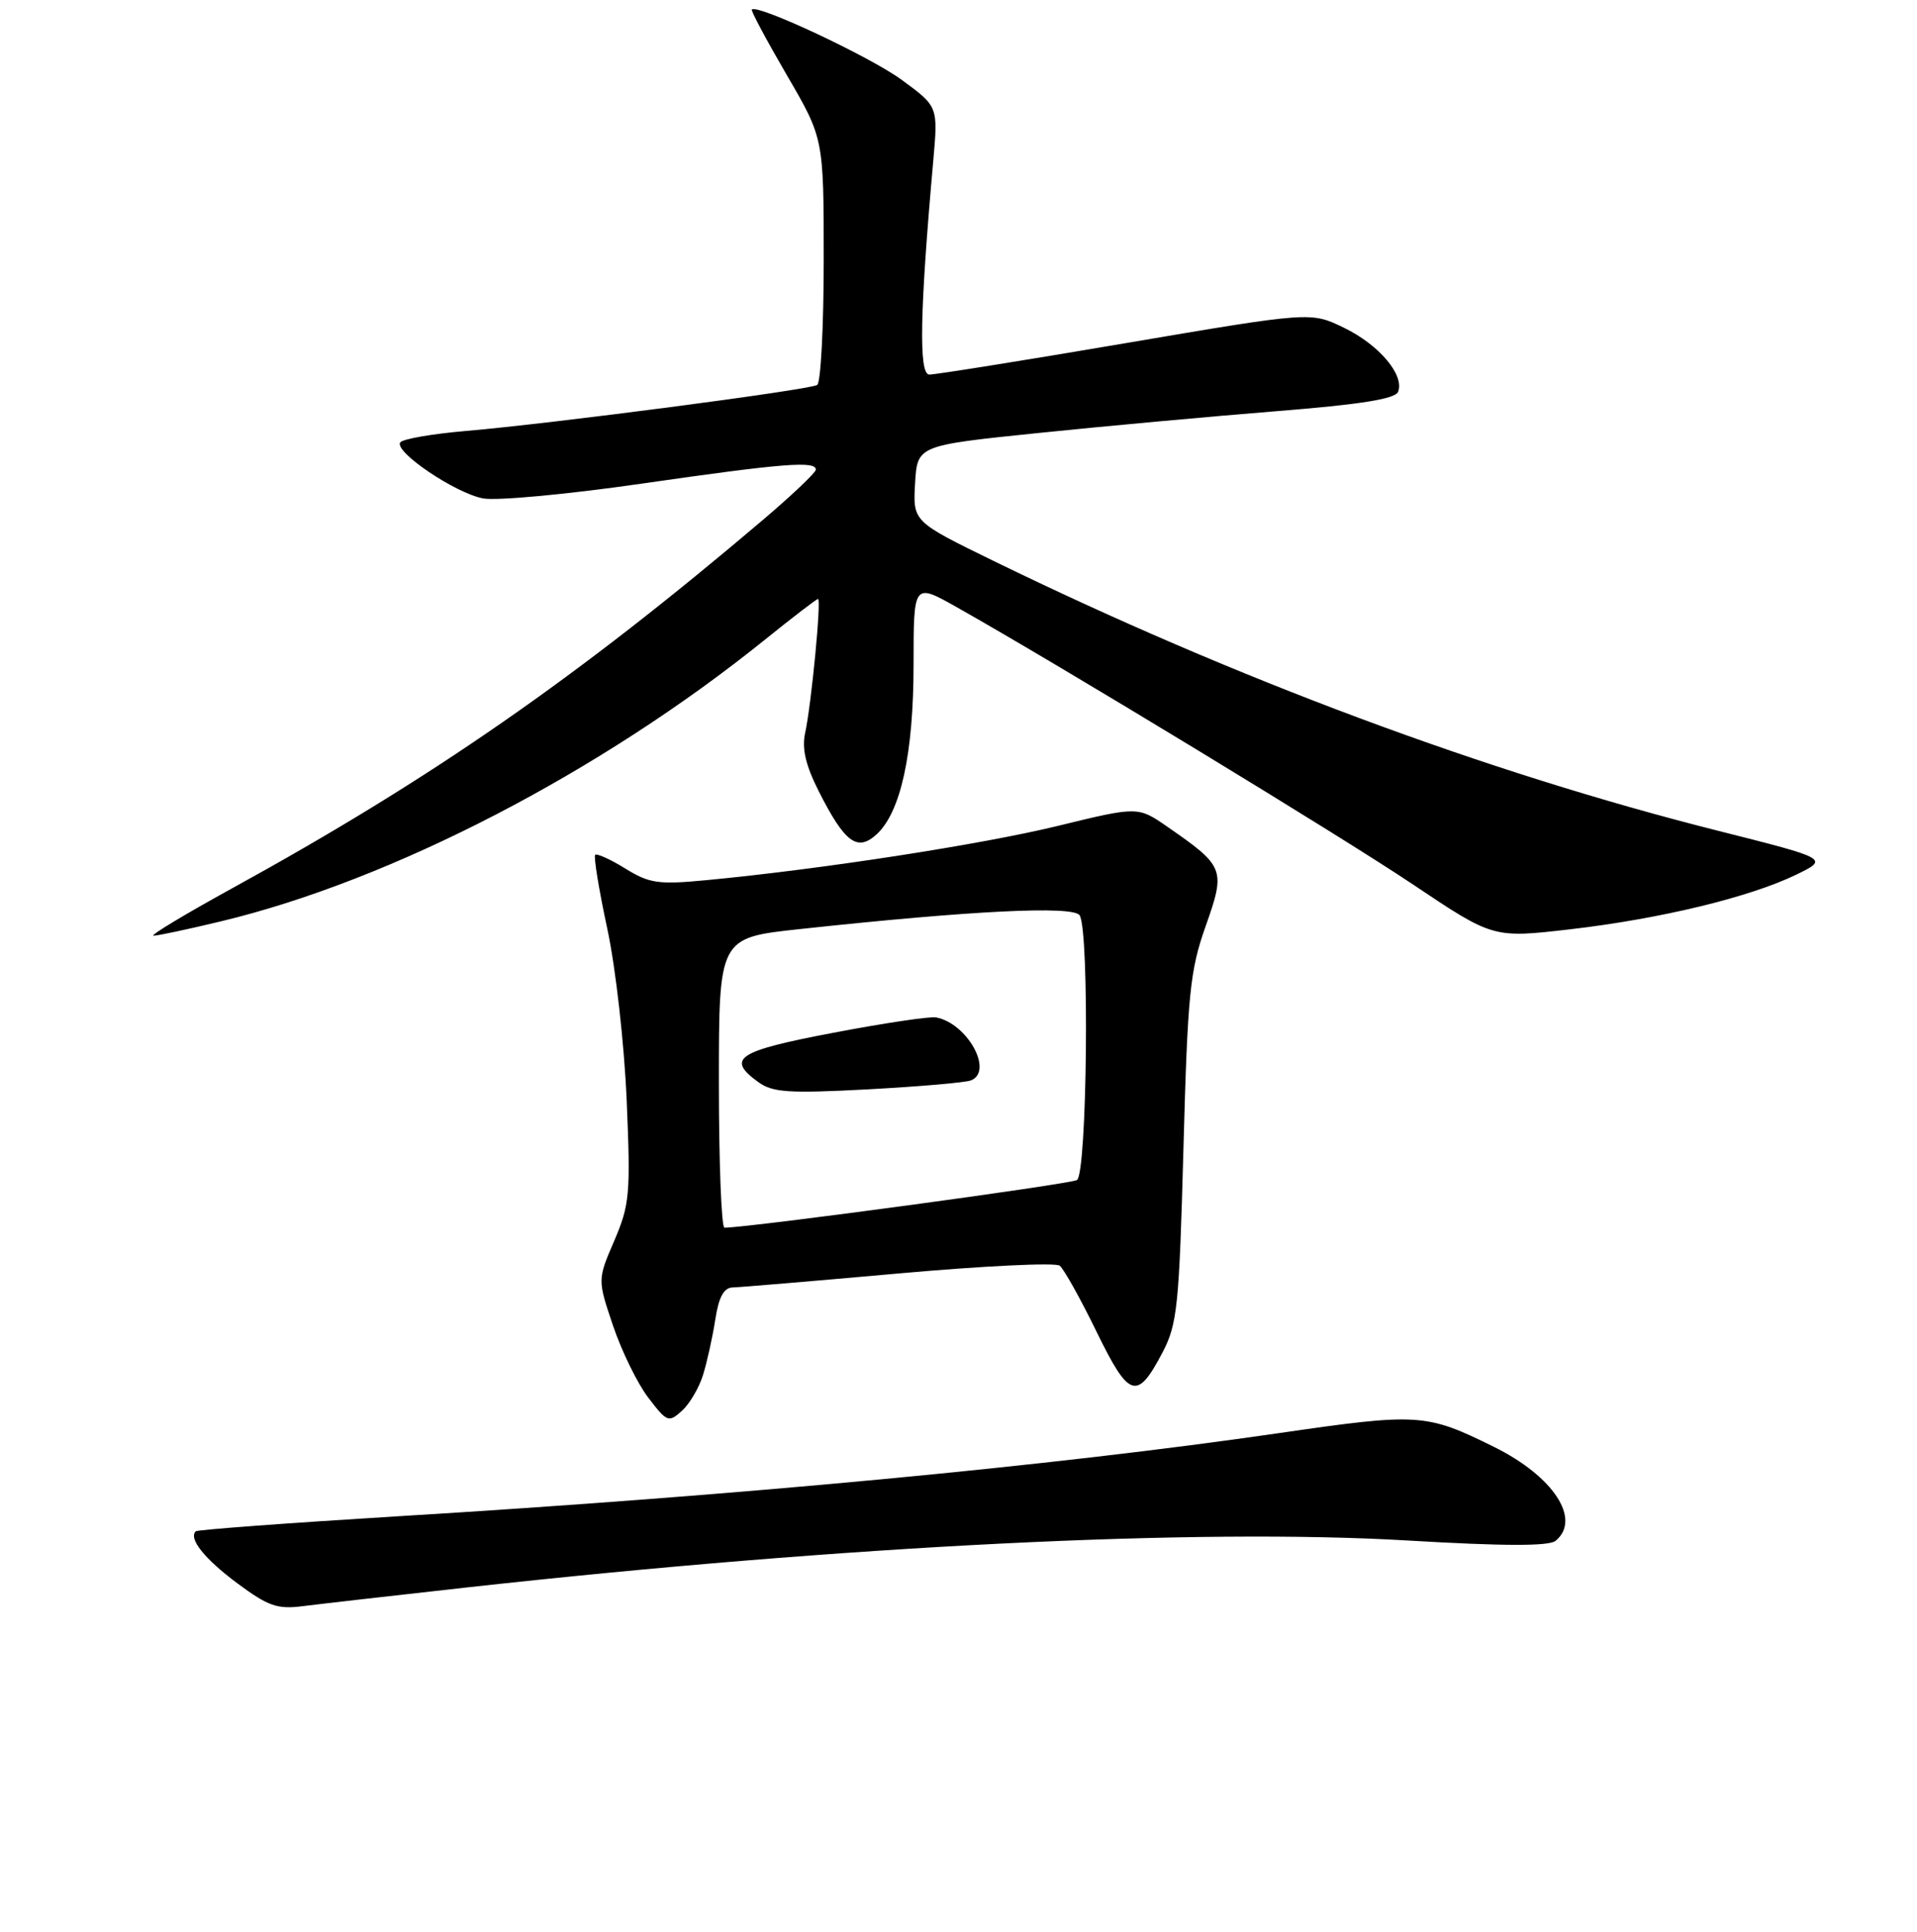 <?xml version="1.0" encoding="UTF-8" standalone="no"?>
<!DOCTYPE svg PUBLIC "-//W3C//DTD SVG 1.1//EN" "http://www.w3.org/Graphics/SVG/1.1/DTD/svg11.dtd" >
<svg xmlns="http://www.w3.org/2000/svg" xmlns:xlink="http://www.w3.org/1999/xlink" version="1.1" viewBox="0 0 256 258">
 <g >
 <path fill="currentColor"
d=" M 62.50 212.01 C 112.90 206.44 159.93 204.10 188.00 205.76 C 200.87 206.52 206.86 206.53 207.74 205.80 C 211.22 202.92 207.44 197.17 199.50 193.25 C 190.44 188.77 189.44 188.71 170.83 191.41 C 140.39 195.83 98.93 199.74 53.01 202.53 C 38.44 203.42 26.35 204.32 26.14 204.53 C 25.15 205.51 27.32 208.22 31.70 211.48 C 35.84 214.55 37.05 214.97 40.50 214.52 C 42.70 214.24 52.60 213.11 62.50 212.01 Z  M 93.89 183.63 C 94.42 181.91 95.16 178.59 95.52 176.25 C 95.98 173.24 96.66 171.99 97.84 171.96 C 98.75 171.94 108.72 171.10 120.00 170.09 C 131.28 169.08 140.96 168.61 141.51 169.05 C 142.07 169.49 144.28 173.45 146.42 177.84 C 150.79 186.80 151.84 187.13 155.25 180.63 C 157.22 176.87 157.47 174.45 158.04 153.42 C 158.60 132.71 158.90 129.65 161.01 123.69 C 163.69 116.11 163.54 115.72 155.90 110.43 C 151.96 107.70 151.96 107.70 141.23 110.32 C 130.98 112.81 109.69 116.10 94.32 117.56 C 87.93 118.17 86.73 118.00 83.51 116.01 C 81.52 114.78 79.71 113.96 79.48 114.18 C 79.26 114.41 79.98 118.85 81.10 124.05 C 82.23 129.32 83.37 139.48 83.69 147.01 C 84.22 159.49 84.09 160.91 82.03 165.72 C 79.79 170.92 79.79 170.92 81.87 177.08 C 83.02 180.48 85.13 184.80 86.58 186.69 C 89.07 189.95 89.29 190.04 91.06 188.44 C 92.09 187.52 93.36 185.35 93.89 183.63 Z  M 29.50 123.06 C 52.33 117.58 80.21 103.14 102.20 85.40 C 105.88 82.43 109.05 80.00 109.24 80.00 C 109.71 80.00 108.34 94.16 107.52 97.90 C 107.06 99.99 107.59 102.23 109.36 105.73 C 112.81 112.54 114.48 113.78 117.03 111.47 C 120.28 108.53 122.00 100.69 122.00 88.75 C 122.00 77.85 122.00 77.85 127.75 81.09 C 141.55 88.87 179.03 111.65 188.76 118.18 C 199.40 125.31 199.40 125.31 209.70 124.12 C 221.74 122.72 233.62 119.85 239.84 116.84 C 244.25 114.70 244.25 114.70 229.38 110.95 C 198.46 103.15 165.02 90.69 132.70 74.93 C 121.91 69.66 121.91 69.66 122.20 64.58 C 122.50 59.50 122.50 59.50 138.50 57.85 C 147.30 56.94 161.63 55.63 170.35 54.93 C 181.74 54.02 186.34 53.29 186.71 52.32 C 187.57 50.08 184.16 46.05 179.48 43.78 C 175.06 41.63 175.06 41.63 150.28 45.84 C 136.65 48.16 124.87 50.04 124.10 50.03 C 122.67 50.00 122.83 41.67 124.64 21.36 C 125.27 14.22 125.27 14.22 120.39 10.65 C 116.15 7.55 101.15 0.52 100.40 1.27 C 100.25 1.42 102.35 5.35 105.06 10.01 C 110.00 18.48 110.00 18.48 110.00 34.68 C 110.00 43.59 109.61 51.12 109.13 51.42 C 108.06 52.08 73.63 56.59 62.23 57.56 C 57.68 57.95 53.72 58.64 53.44 59.10 C 52.65 60.37 60.81 65.87 64.51 66.57 C 66.31 66.91 75.87 66.02 85.74 64.59 C 104.61 61.87 109.04 61.52 108.94 62.75 C 108.90 63.16 105.72 66.18 101.87 69.45 C 77.09 90.50 57.63 104.01 31.05 118.62 C 24.70 122.11 19.95 124.97 20.50 124.98 C 21.05 124.98 25.10 124.12 29.50 123.06 Z  M 96.00 144.63 C 96.00 125.26 96.00 125.26 106.75 124.10 C 129.80 121.61 143.35 120.94 144.18 122.26 C 145.51 124.36 145.18 156.77 143.82 157.61 C 142.91 158.17 100.58 163.90 96.75 163.98 C 96.34 163.99 96.00 155.28 96.00 144.63 Z  M 129.64 144.31 C 132.74 143.12 129.19 136.68 125.00 135.89 C 124.17 135.74 117.99 136.66 111.25 137.95 C 98.45 140.38 96.93 141.38 101.25 144.52 C 103.17 145.92 105.29 146.06 115.89 145.50 C 122.70 145.13 128.89 144.60 129.64 144.31 Z "/>
</g>
</svg>